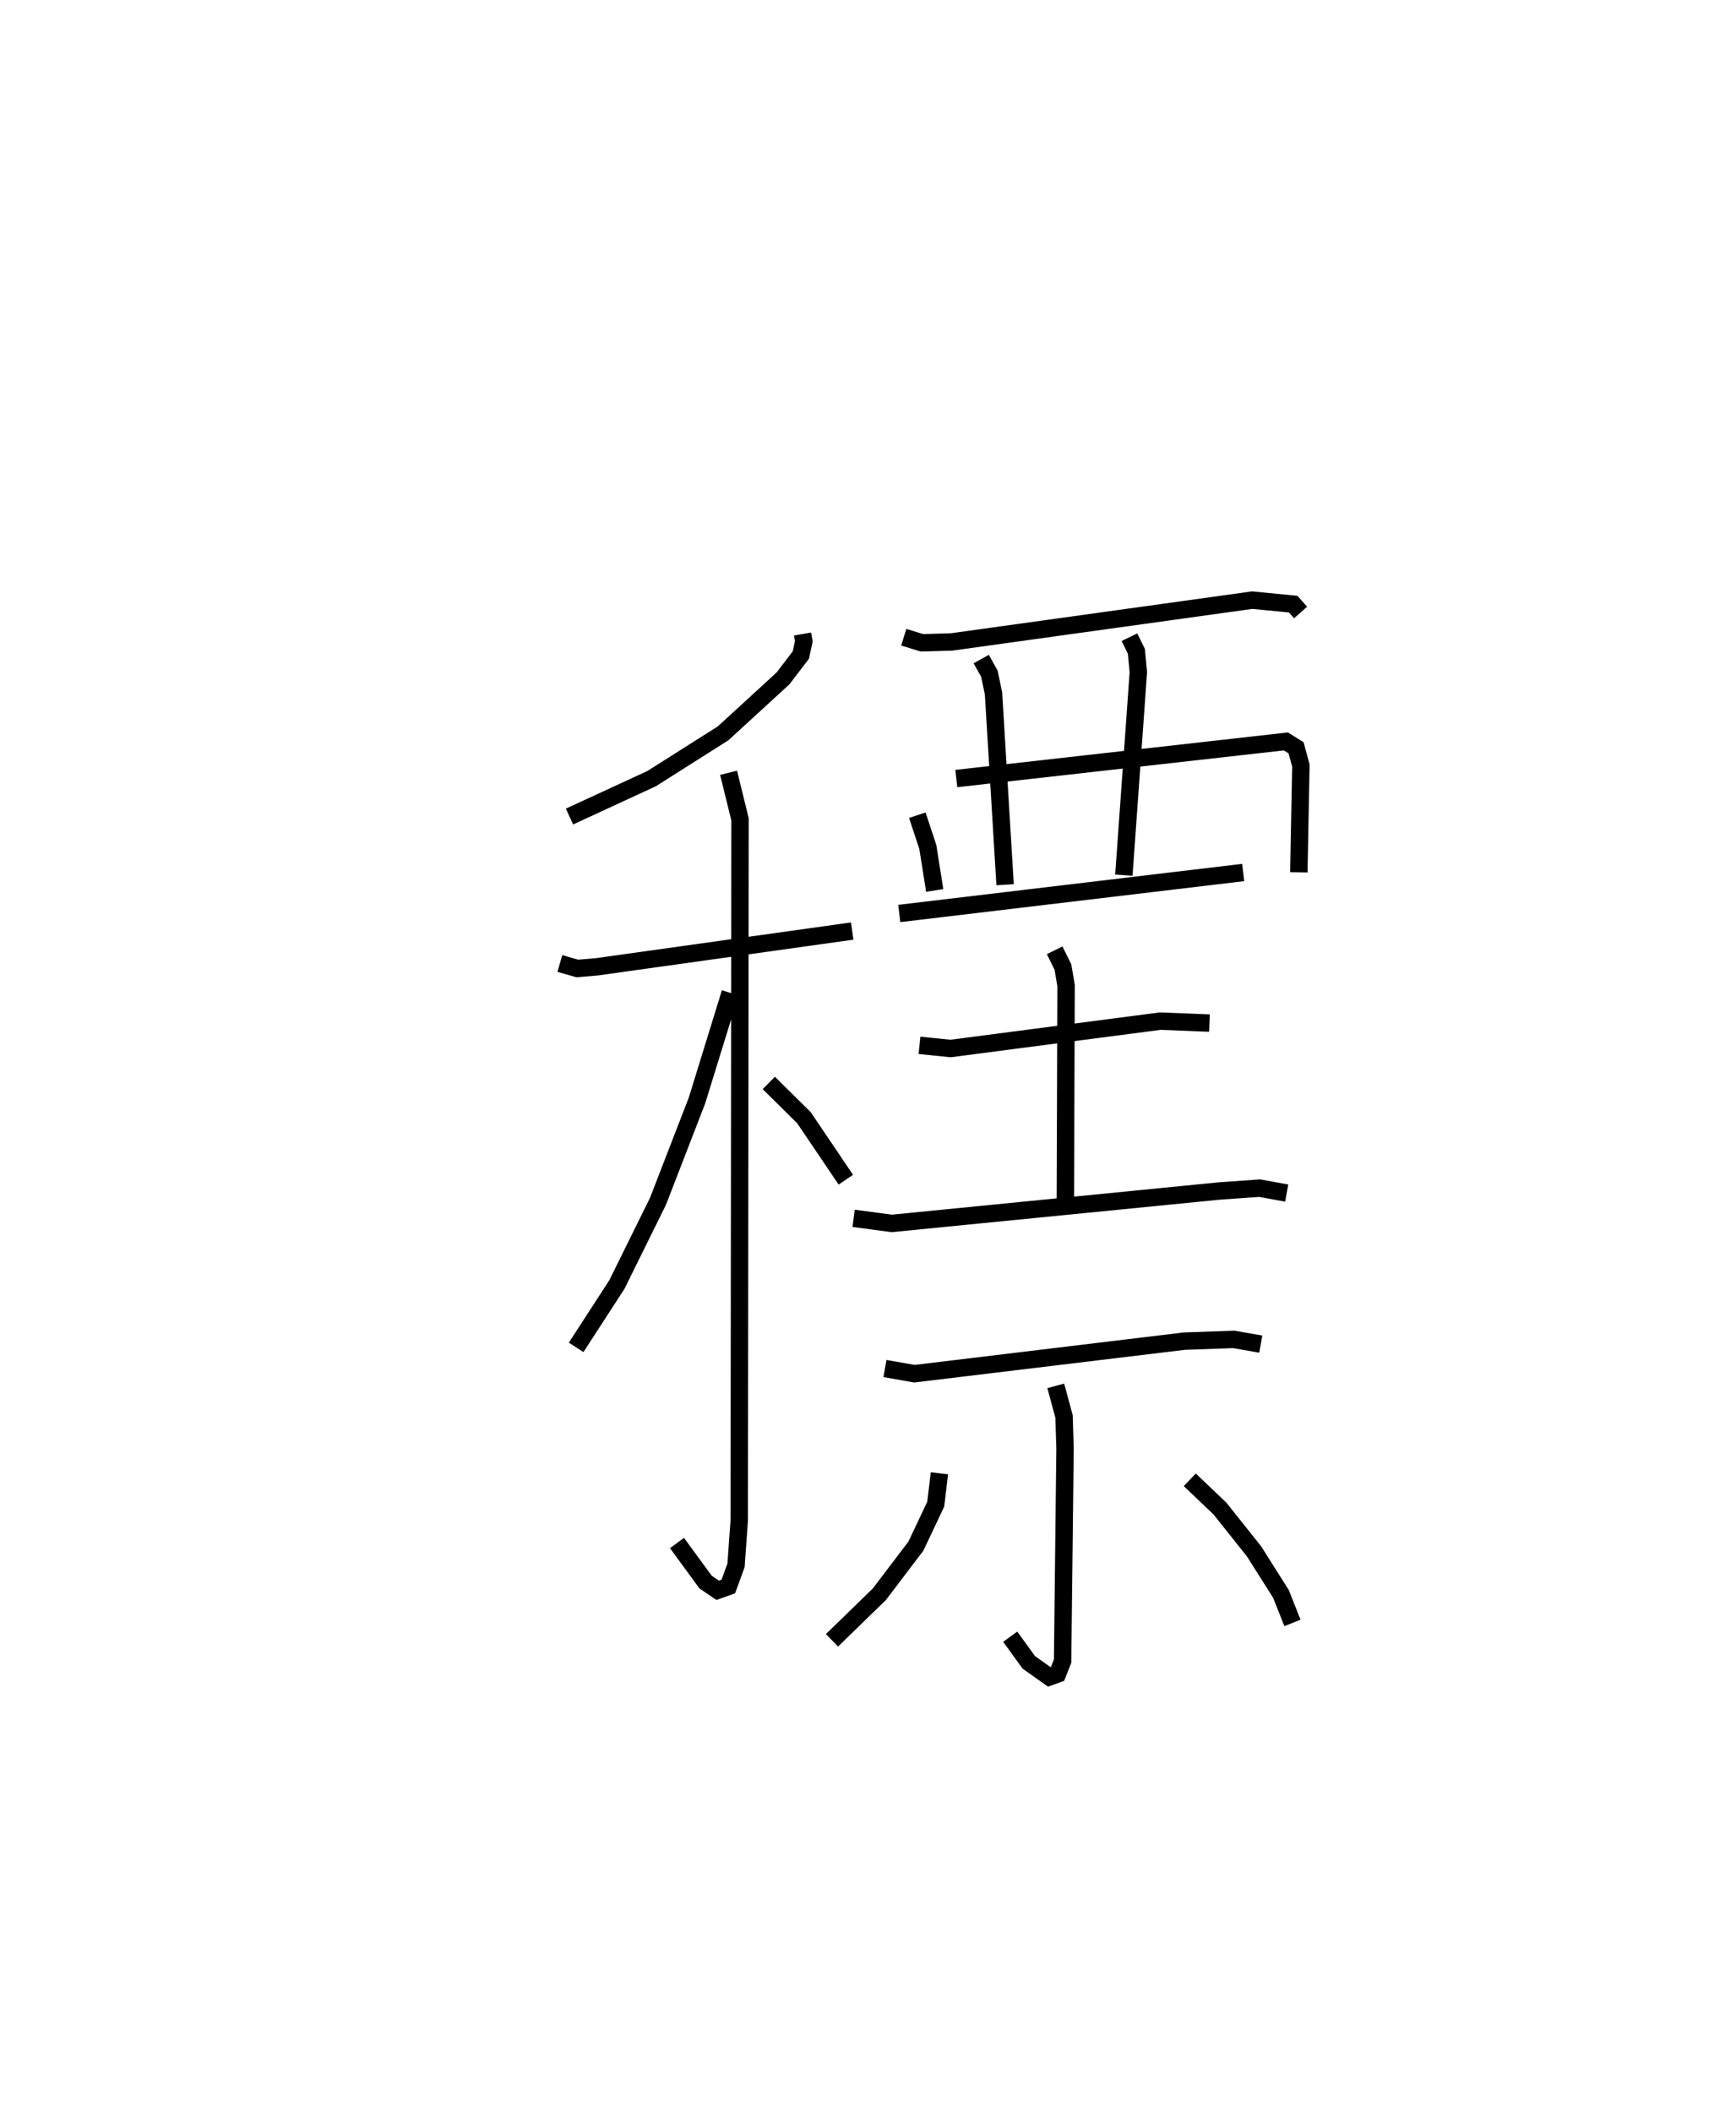 <?xml version="1.0" encoding="utf-8" ?>
<svg baseProfile="full" height="121.346" version="1.1" width="99.756" xmlns="http://www.w3.org/2000/svg" xmlns:ev="http://www.w3.org/2001/xml-events" xmlns:xlink="http://www.w3.org/1999/xlink"><defs /><rect fill="white" height="121.346" width="99.756" x="0" y="0" /><path d="M25,25 m0.0,0.0 m21.117,11.427 l0.073,0.42 -0.171,0.788 l-1.029,1.347 -3.438,3.151 l-4.107,2.602 -4.72,2.179 m-0.553,8.442 l1.003,0.287 1.125,-0.096 l14.67,-2.054 m-7.104,-9.094 l0.659,2.677 -0.046,40.277 l-0.184,2.578 -0.444,1.22 l-0.609,0.218 -0.694,-0.468 l-1.646,-2.249 m3.058,-31.61 l-1.906,6.178 -2.242,5.796 l-2.363,4.784 -2.342,3.612 m11.07,-15.192 l2.02,1.996 2.407,3.563 m3.329,-31.168 l1.045,0.321 1.699,-0.049 l17.276,-2.402 2.358,0.229 l0.425,0.48 m-22.024,11.647 l0.602,1.819 0.398,2.504 m1.24,-6.429 l18.938,-2.133 0.586,0.366 l0.277,1.018 -0.118,6.136 m-18.25,-12.253 l0.469,0.844 0.236,1.132 l0.666,10.99 m7.146,-14.221 l0.396,0.809 0.115,1.195 l-0.833,11.666 m-12.906,2.203 l19.764,-2.354 m-18.601,9.93 l1.783,0.182 12.048,-1.573 l2.831,0.113 m-8.894,-4.182 l0.475,0.965 0.18,1.061 l-0.041,12.297 m-12.167,1.077 l2.196,0.291 18.853,-1.866 l2.284,-0.16 1.553,0.283 m-23.086,10.08 l1.693,0.298 15.507,-1.871 l2.842,-0.1 1.554,0.271 m-11.781,2.399 l0.476,1.759 0.057,1.85 l-0.14,12.202 -0.29,0.741 l-0.471,0.172 -1.182,-0.839 l-1.067,-1.473 m-4.068,-9.39 l-0.212,1.773 -1.141,2.414 l-2.099,2.763 -2.722,2.648 m20.56,-9.223 l1.733,1.651 1.961,2.462 l1.547,2.447 0.659,1.663 " fill="none" stroke="black" stroke-width="1" /></svg>